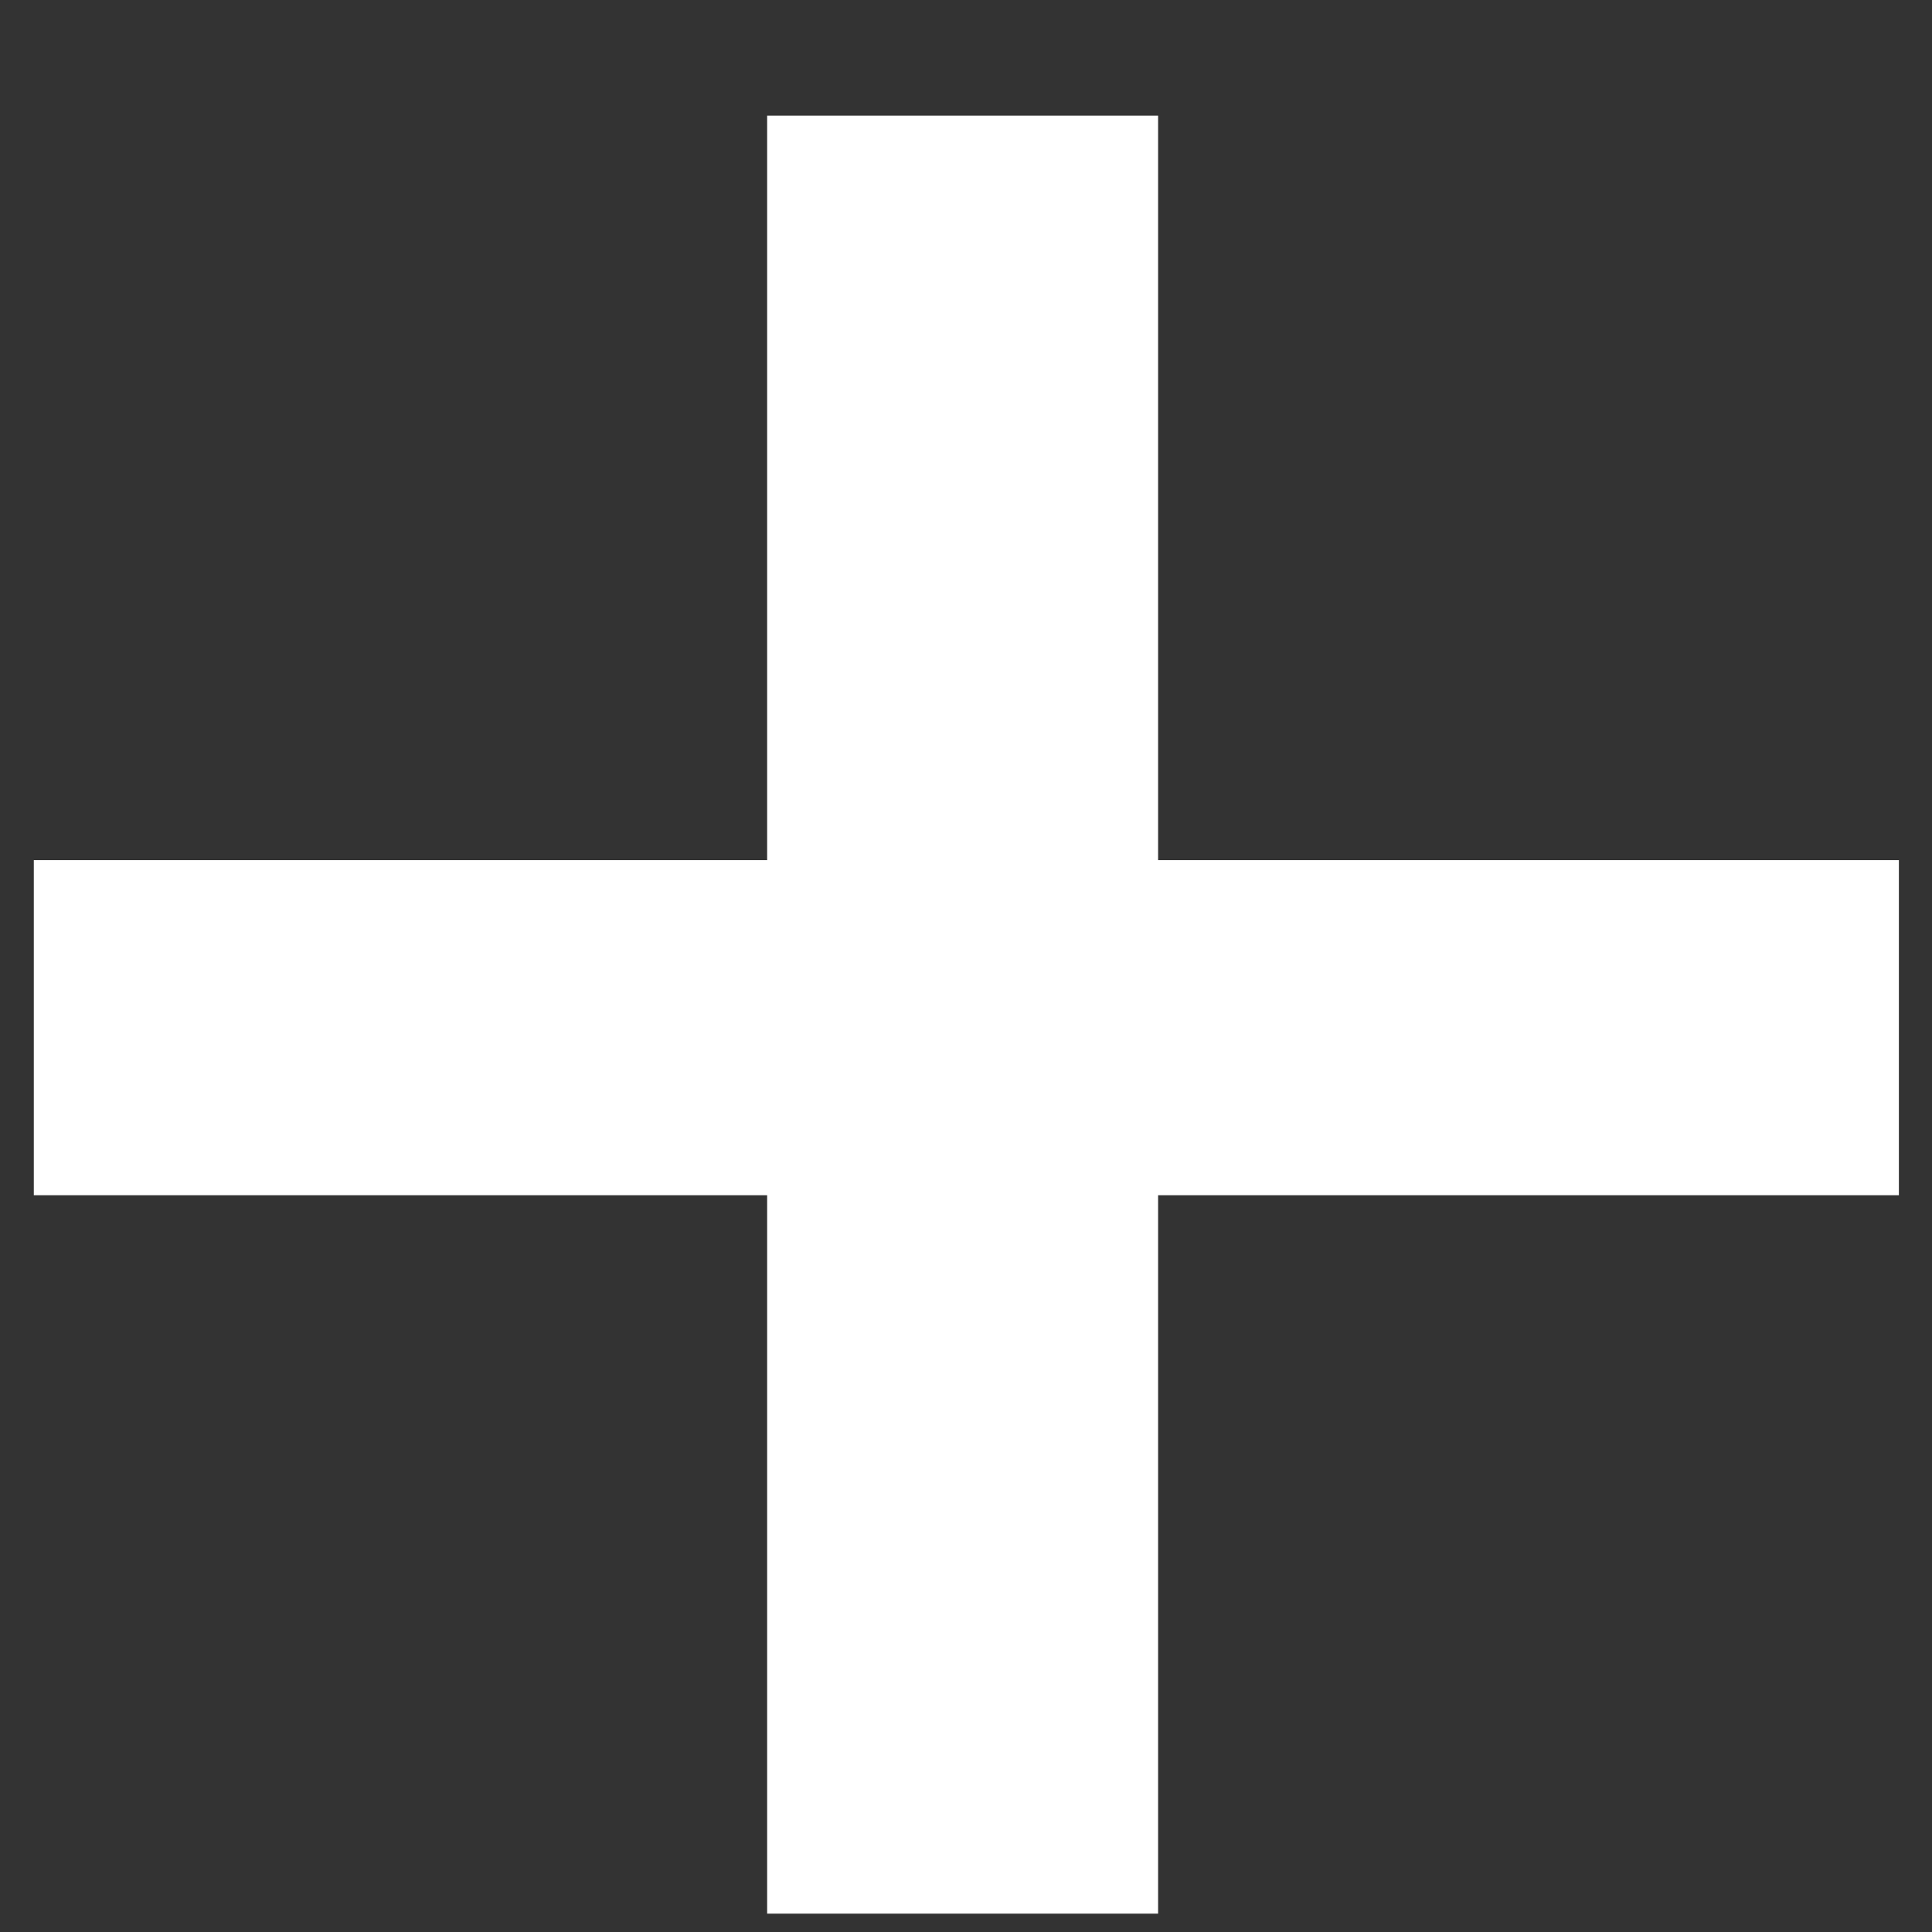 <svg width="14" height="14" viewBox="0 0 14 14" fill="none" xmlns="http://www.w3.org/2000/svg">
<rect x="0" y="0" width="14" height="14" fill="#333333" stroke="none"/>
<path d="M0.245 8.661V6.233H5.559V0.838H8.392V6.233H13.76V8.661H8.392V13.867H5.559V8.661H0.245Z" fill="white"/>
</svg>
